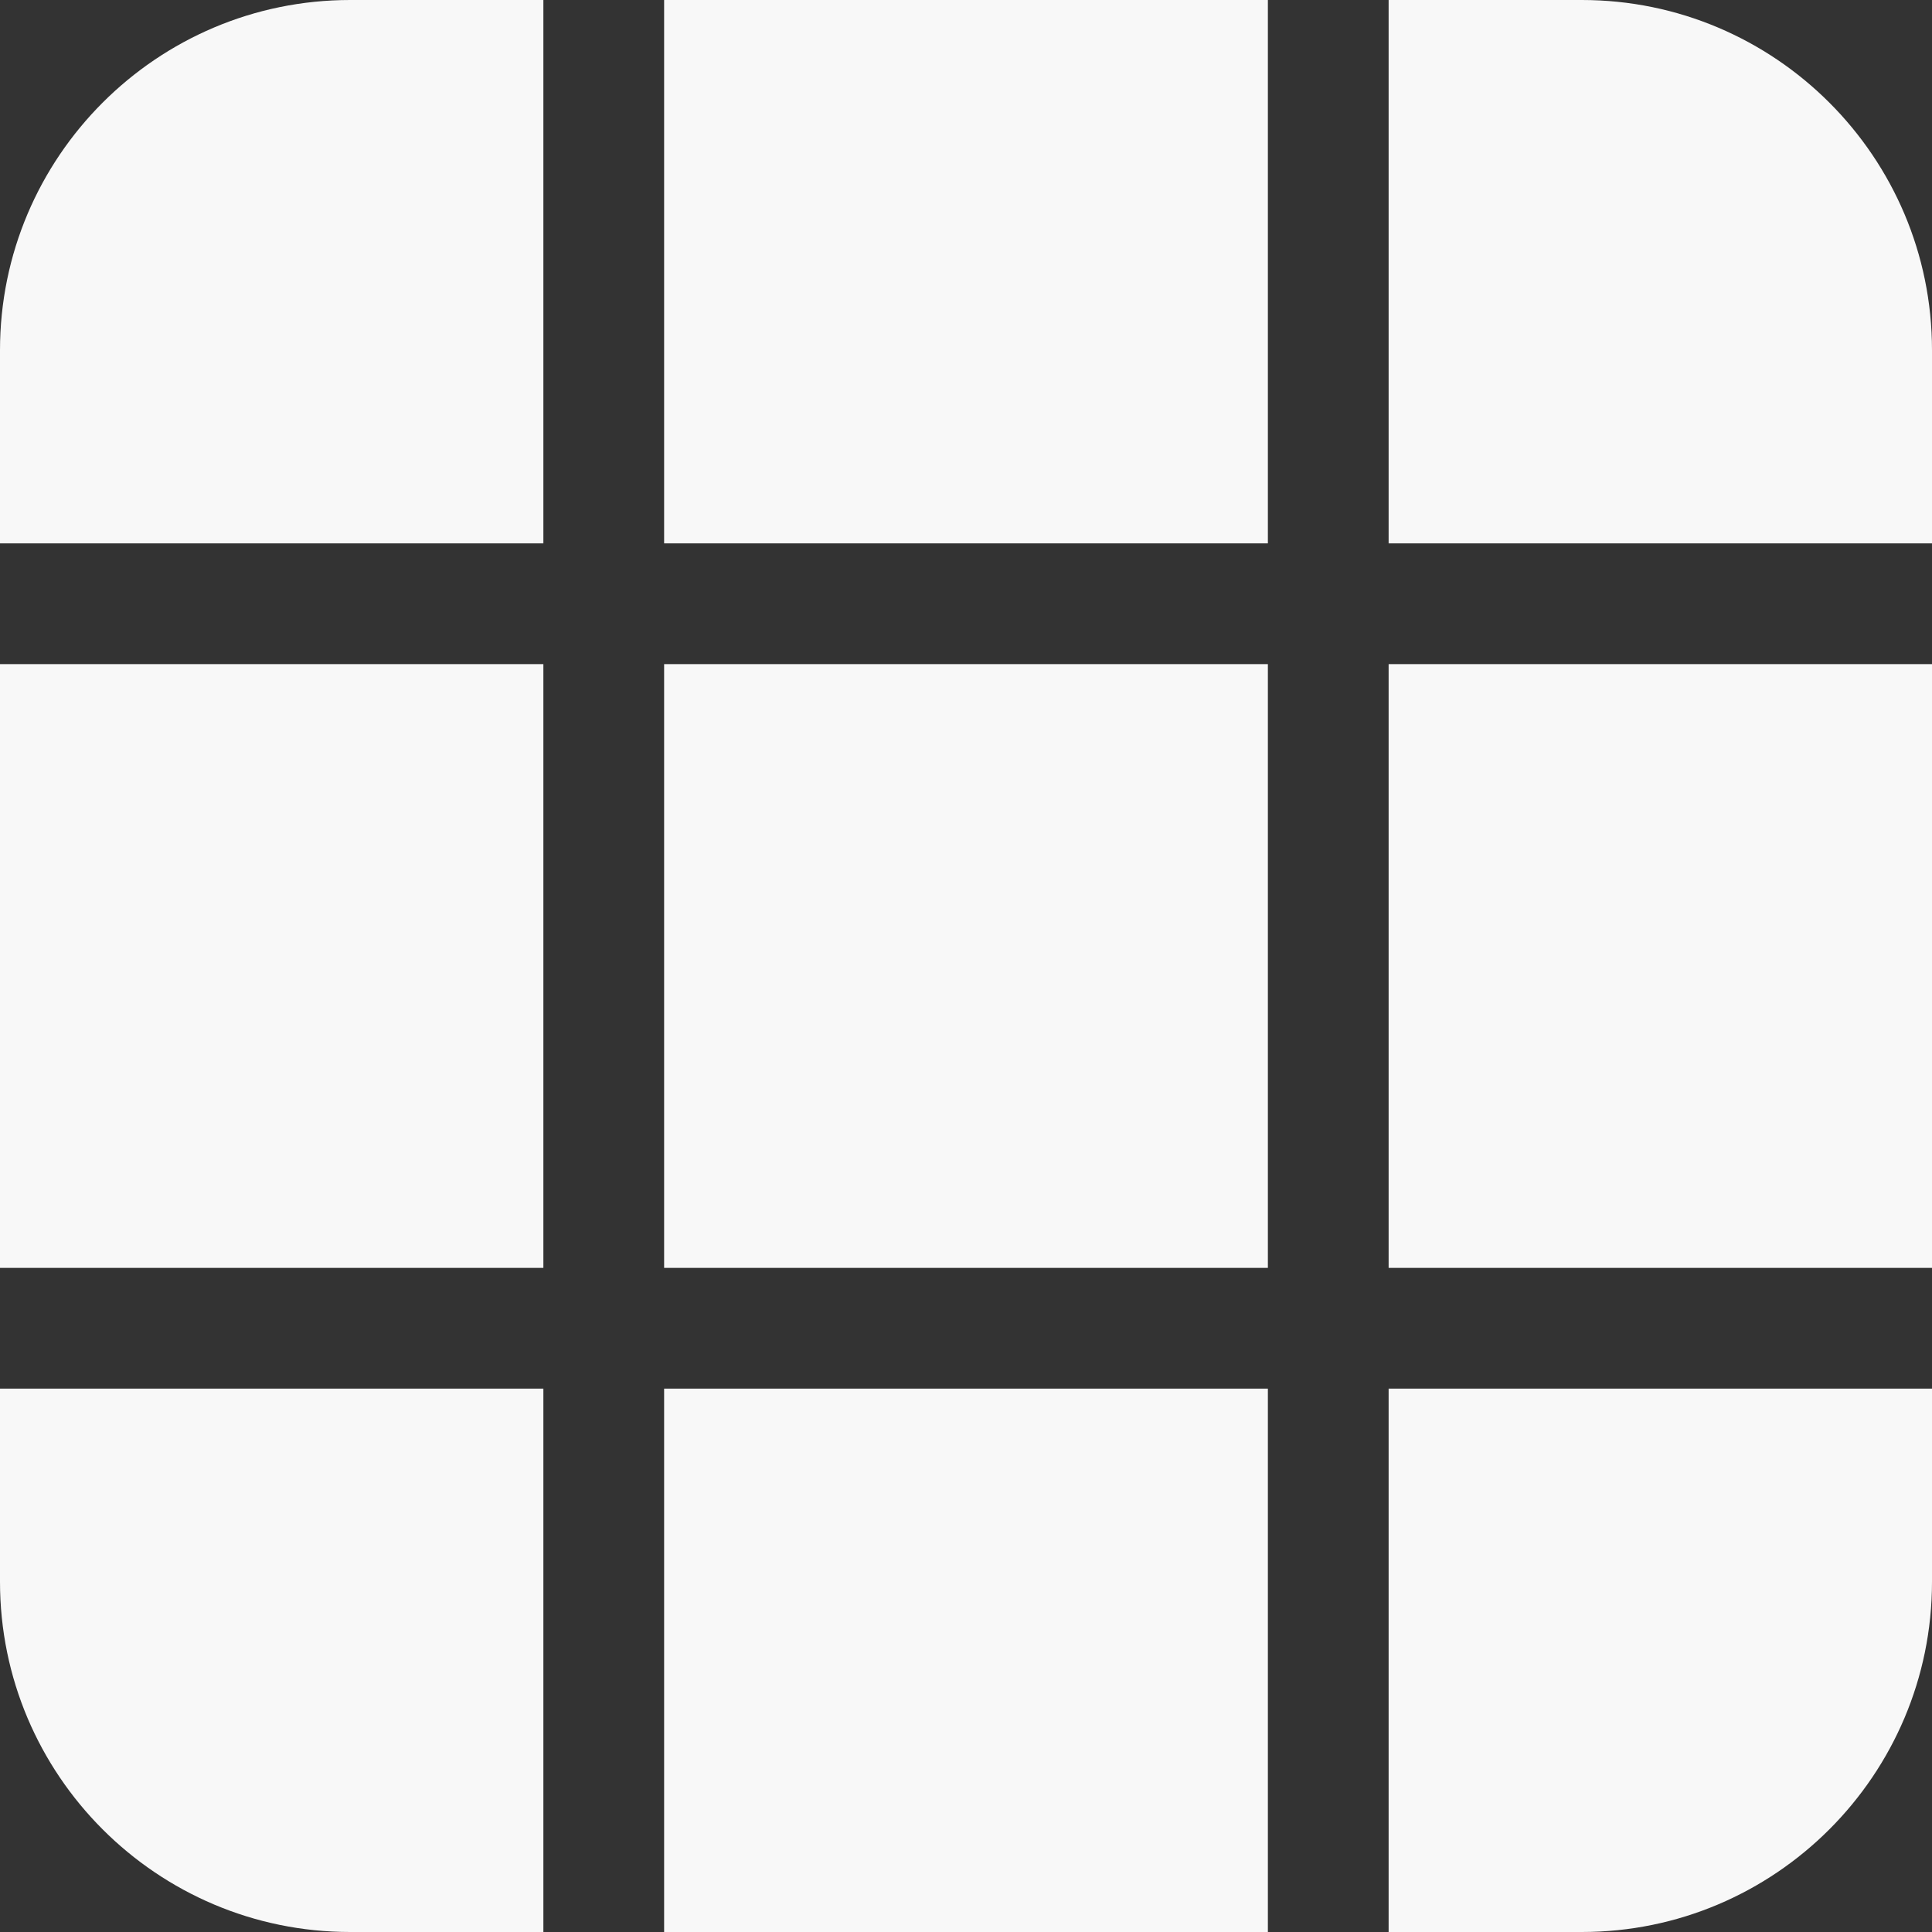 <?xml version="1.0" encoding="utf-8"?>
<!-- Generator: Adobe Illustrator 21.1.0, SVG Export Plug-In . SVG Version: 6.00 Build 0)  -->
<svg version="1.1" xmlns="http://www.w3.org/2000/svg" xmlns:xlink="http://www.w3.org/1999/xlink" x="0px" y="0px"
	 viewBox="0 0 32 32" style="enable-background:new 0 0 32 32;" xml:space="preserve">
<rect x="0" y="0" width="32" height="32" fill="#333333" stroke="none"/>
<style type="text/css">
	.st0{fill:#F8F8F8;}
</style>
<g id="block">
</g>
<g id="lines">
	<g>
		<rect x="11" class="st0" width="10" height="9"/>
		<rect x="11" y="11" class="st0" width="10" height="10"/>
		<path class="st0" d="M23,9h9V5.8C32,2.6,29.4,0,26.2,0H23V9z"/>
		<rect y="11" class="st0" width="9" height="10"/>
		<path class="st0" d="M23,23v9h3.2c3.2,0,5.8-2.6,5.8-5.8V23H23z"/>
		<path class="st0" d="M9,9V0H5.8C2.6,0,0,2.6,0,5.8V9H9z"/>
		<path class="st0" d="M9,23H0v3.2C0,29.4,2.6,32,5.8,32H9V23z"/>
		<rect x="11" y="23" class="st0" width="10" height="9"/>
		<rect x="23" y="11" class="st0" width="9" height="10"/>
	</g>
</g>
</svg>
